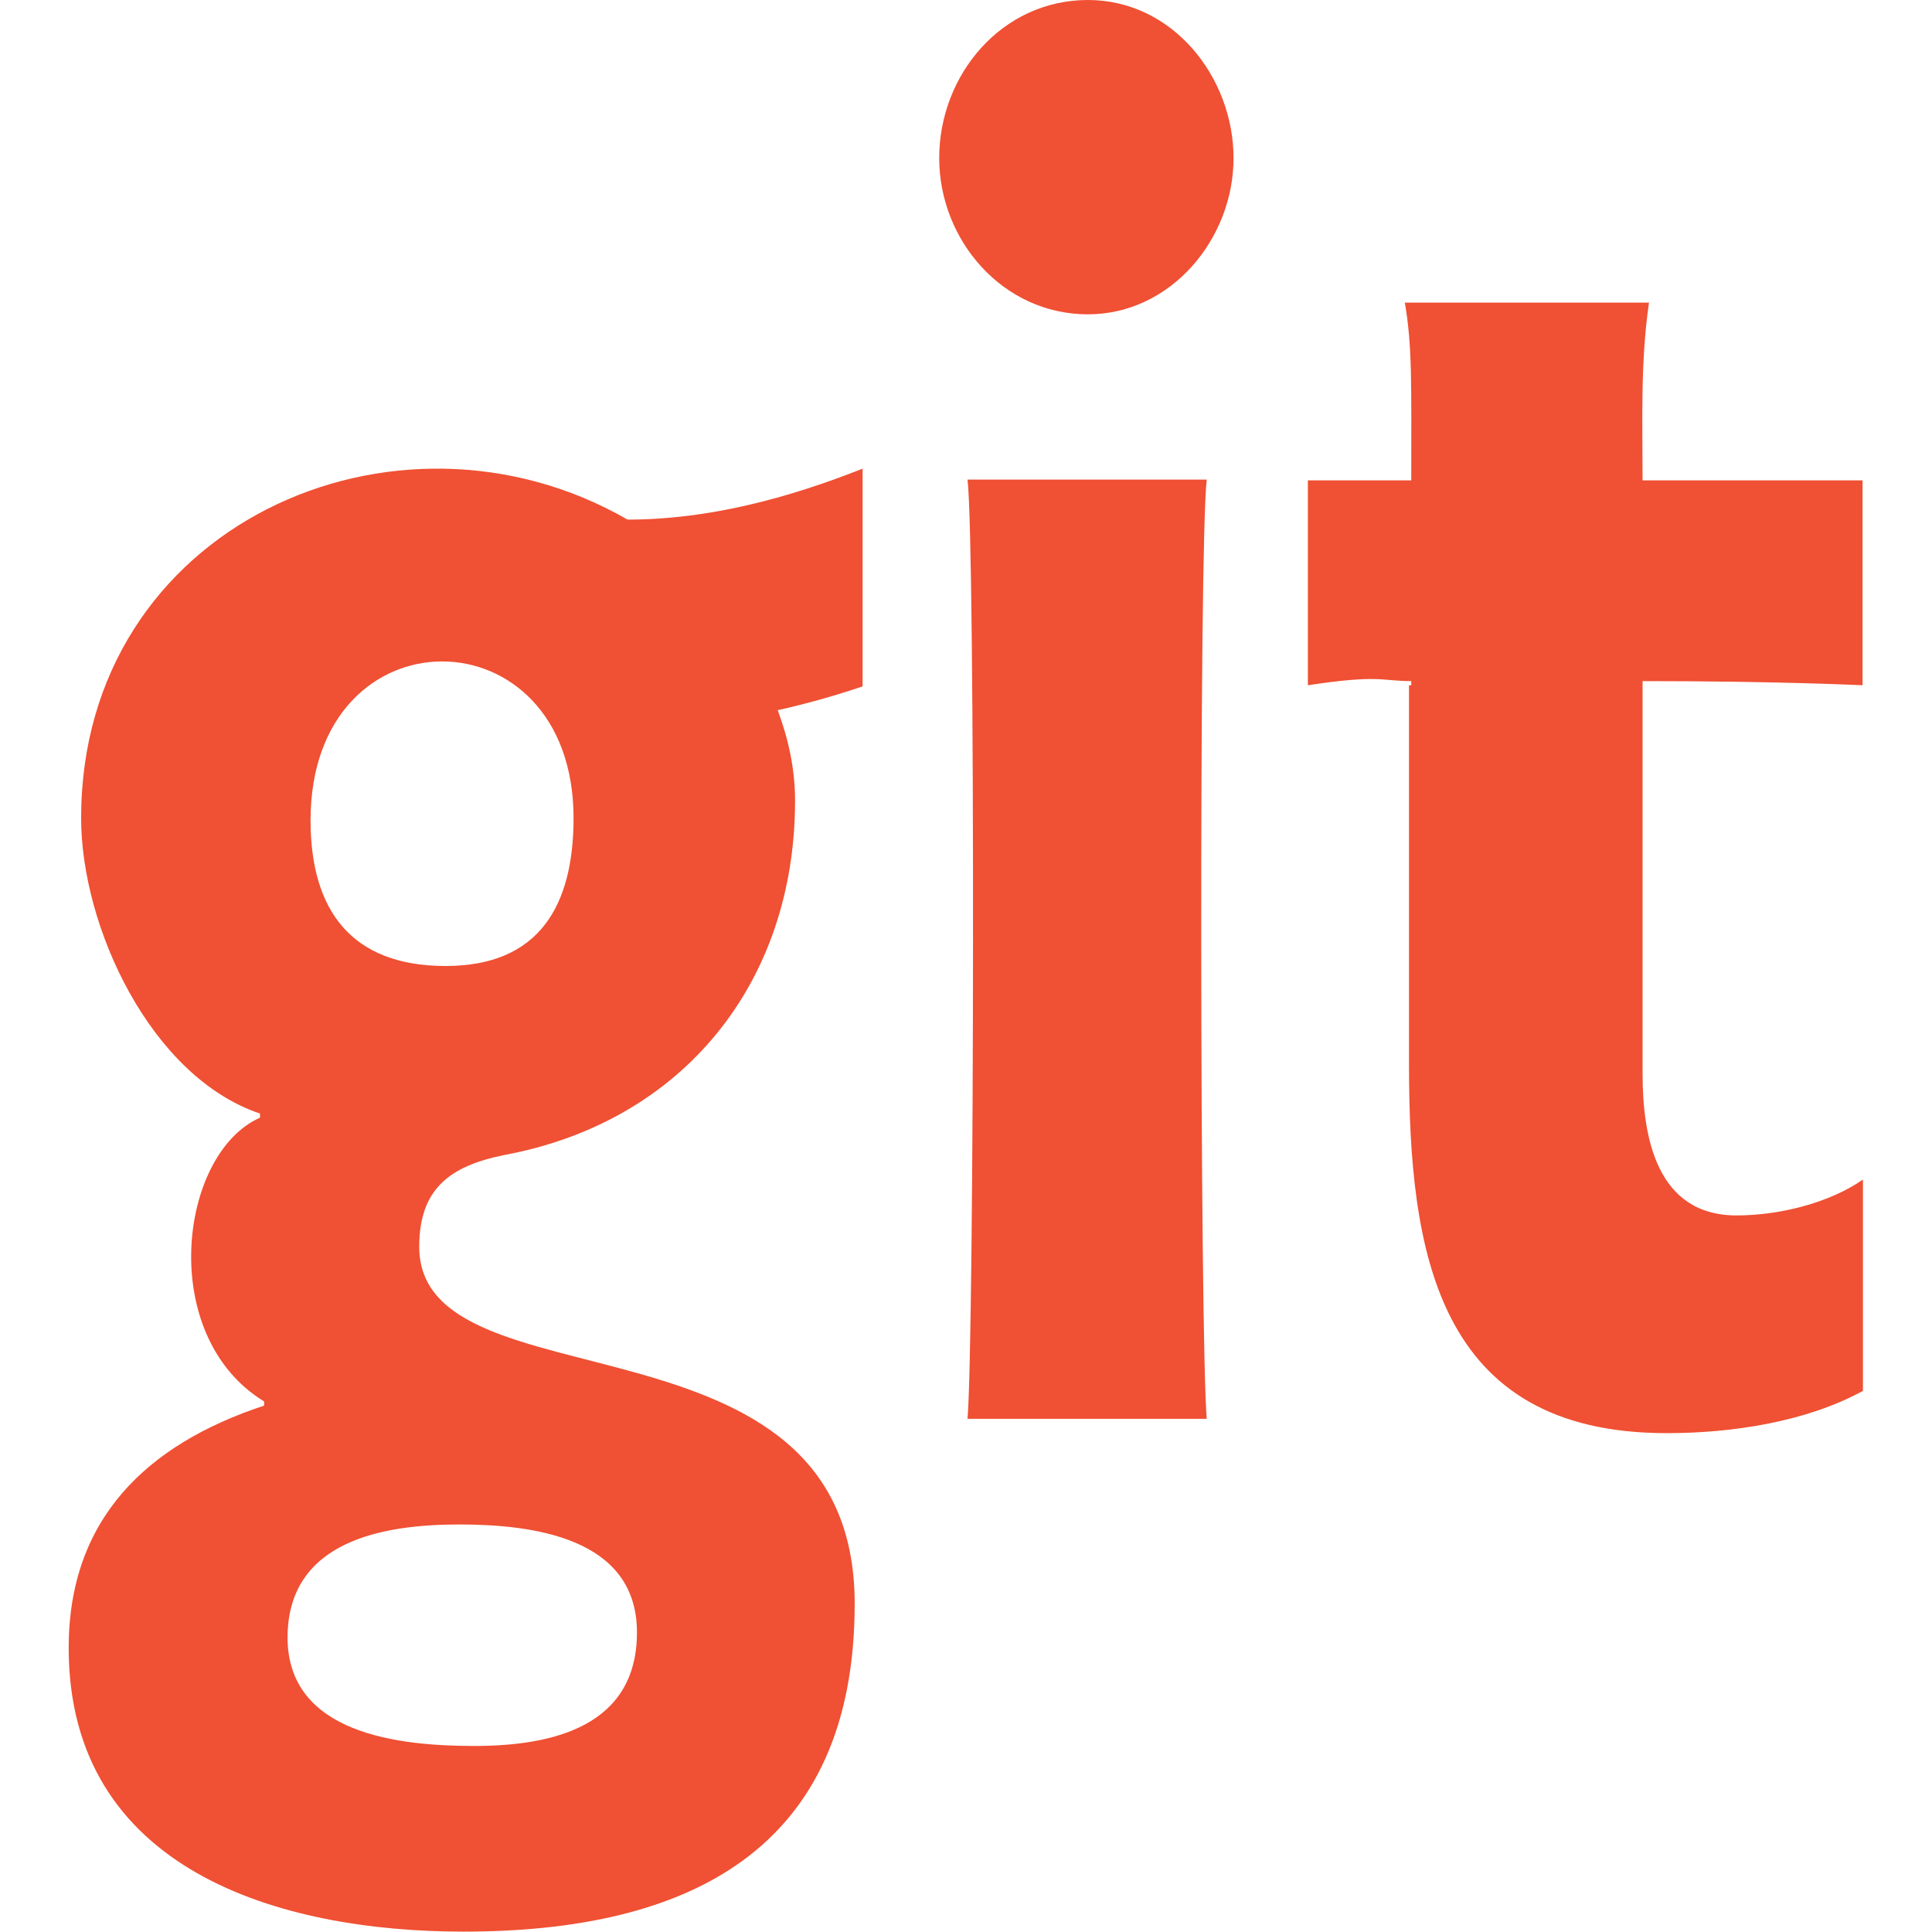 <?xml version="1.0" encoding="utf-8"?>
<!-- Generator: Adobe Illustrator 23.0.5, SVG Export Plug-In . SVG Version: 6.00 Build 0)  -->
<svg version="1.1" id="Capa_1" xmlns="http://www.w3.org/2000/svg" xmlns:xlink="http://www.w3.org/1999/xlink" x="0px" y="0px"
	 viewBox="0 0 512 512" style="enable-background:new 0 0 512 512;" xml:space="preserve">
<style type="text/css">
	.st0{fill:#F05033;}
</style>
<g id="_x31_41-git">
	<g>
		<path class="st0" d="M21.5,216.8c0,28.9,18.5,68.6,47.4,78.3v1.1c-21.5,9.5-27.4,57.8,1.1,75.2v1.1
			c-31.2,10.3-51.8,30.1-51.8,64.2c0,58.9,55.8,75.2,104.6,75.2c59.4,0,103.7-21.4,103.7-86.9c0-80.6-115.4-50.9-115.4-94.6
			c0-15.4,8.2-21.4,22.5-24.3c47.4-8.8,77.1-45.7,77.1-93.9c0-8.3-1.7-16.2-4.6-24c7.7-1.7,15.1-3.8,22.5-6.3v-57.7
			c-19.7,7.8-40.8,13.5-62.3,13.5C104.9,102.3,21.5,139.2,21.5,216.8L21.5,216.8z M121.7,404c19.4,0,47.1,3.4,47.1,28.6
			c0,24.9-22.3,30.1-43.1,30.1c-19.8,0-49.5-3.1-49.5-28.8C76.3,408.3,101.5,404,121.7,404L121.7,404z M118.1,256
			c-25.1,0-35.8-14.9-35.8-38.6c0-56.3,69.7-55.8,69.7-0.6C152,240,142.9,256,118.1,256z M493.7,312.6v56
			c-15.2,8.3-34.9,11.2-52,11.2c-61.1,0-68.3-48.2-68.3-97.9V181.6h0.6v-1.1c-8,0-8.3-1.8-27.4,1.1v-54.3h27.4
			c0-25.5,0.3-35.4-1.7-47.1H437c-2.3,15.8-1.7,31.4-1.7,47.1h58.3v54.3c0,0-22.1-1.1-58.3-1.1v104.1c0,16.9,3.8,37.5,24.9,37.5
			C471.4,322.1,484.6,318.9,493.7,312.6z M326.9,41.9c0,21.4-16.6,41.4-38.6,41.4c-22.6,0-39.4-19.7-39.4-41.4
			c0-22.1,16.6-41.9,39.4-41.9C310.9,0,326.9,20.6,326.9,41.9z M319.8,127.1c-2.1,16.7-1.8,228.3,0,248.9h-63.4
			c1.8-20.7,2.1-232,0-248.9H319.8z"/>
	</g>
</g>
<g id="Layer_1">
</g>
</svg>
